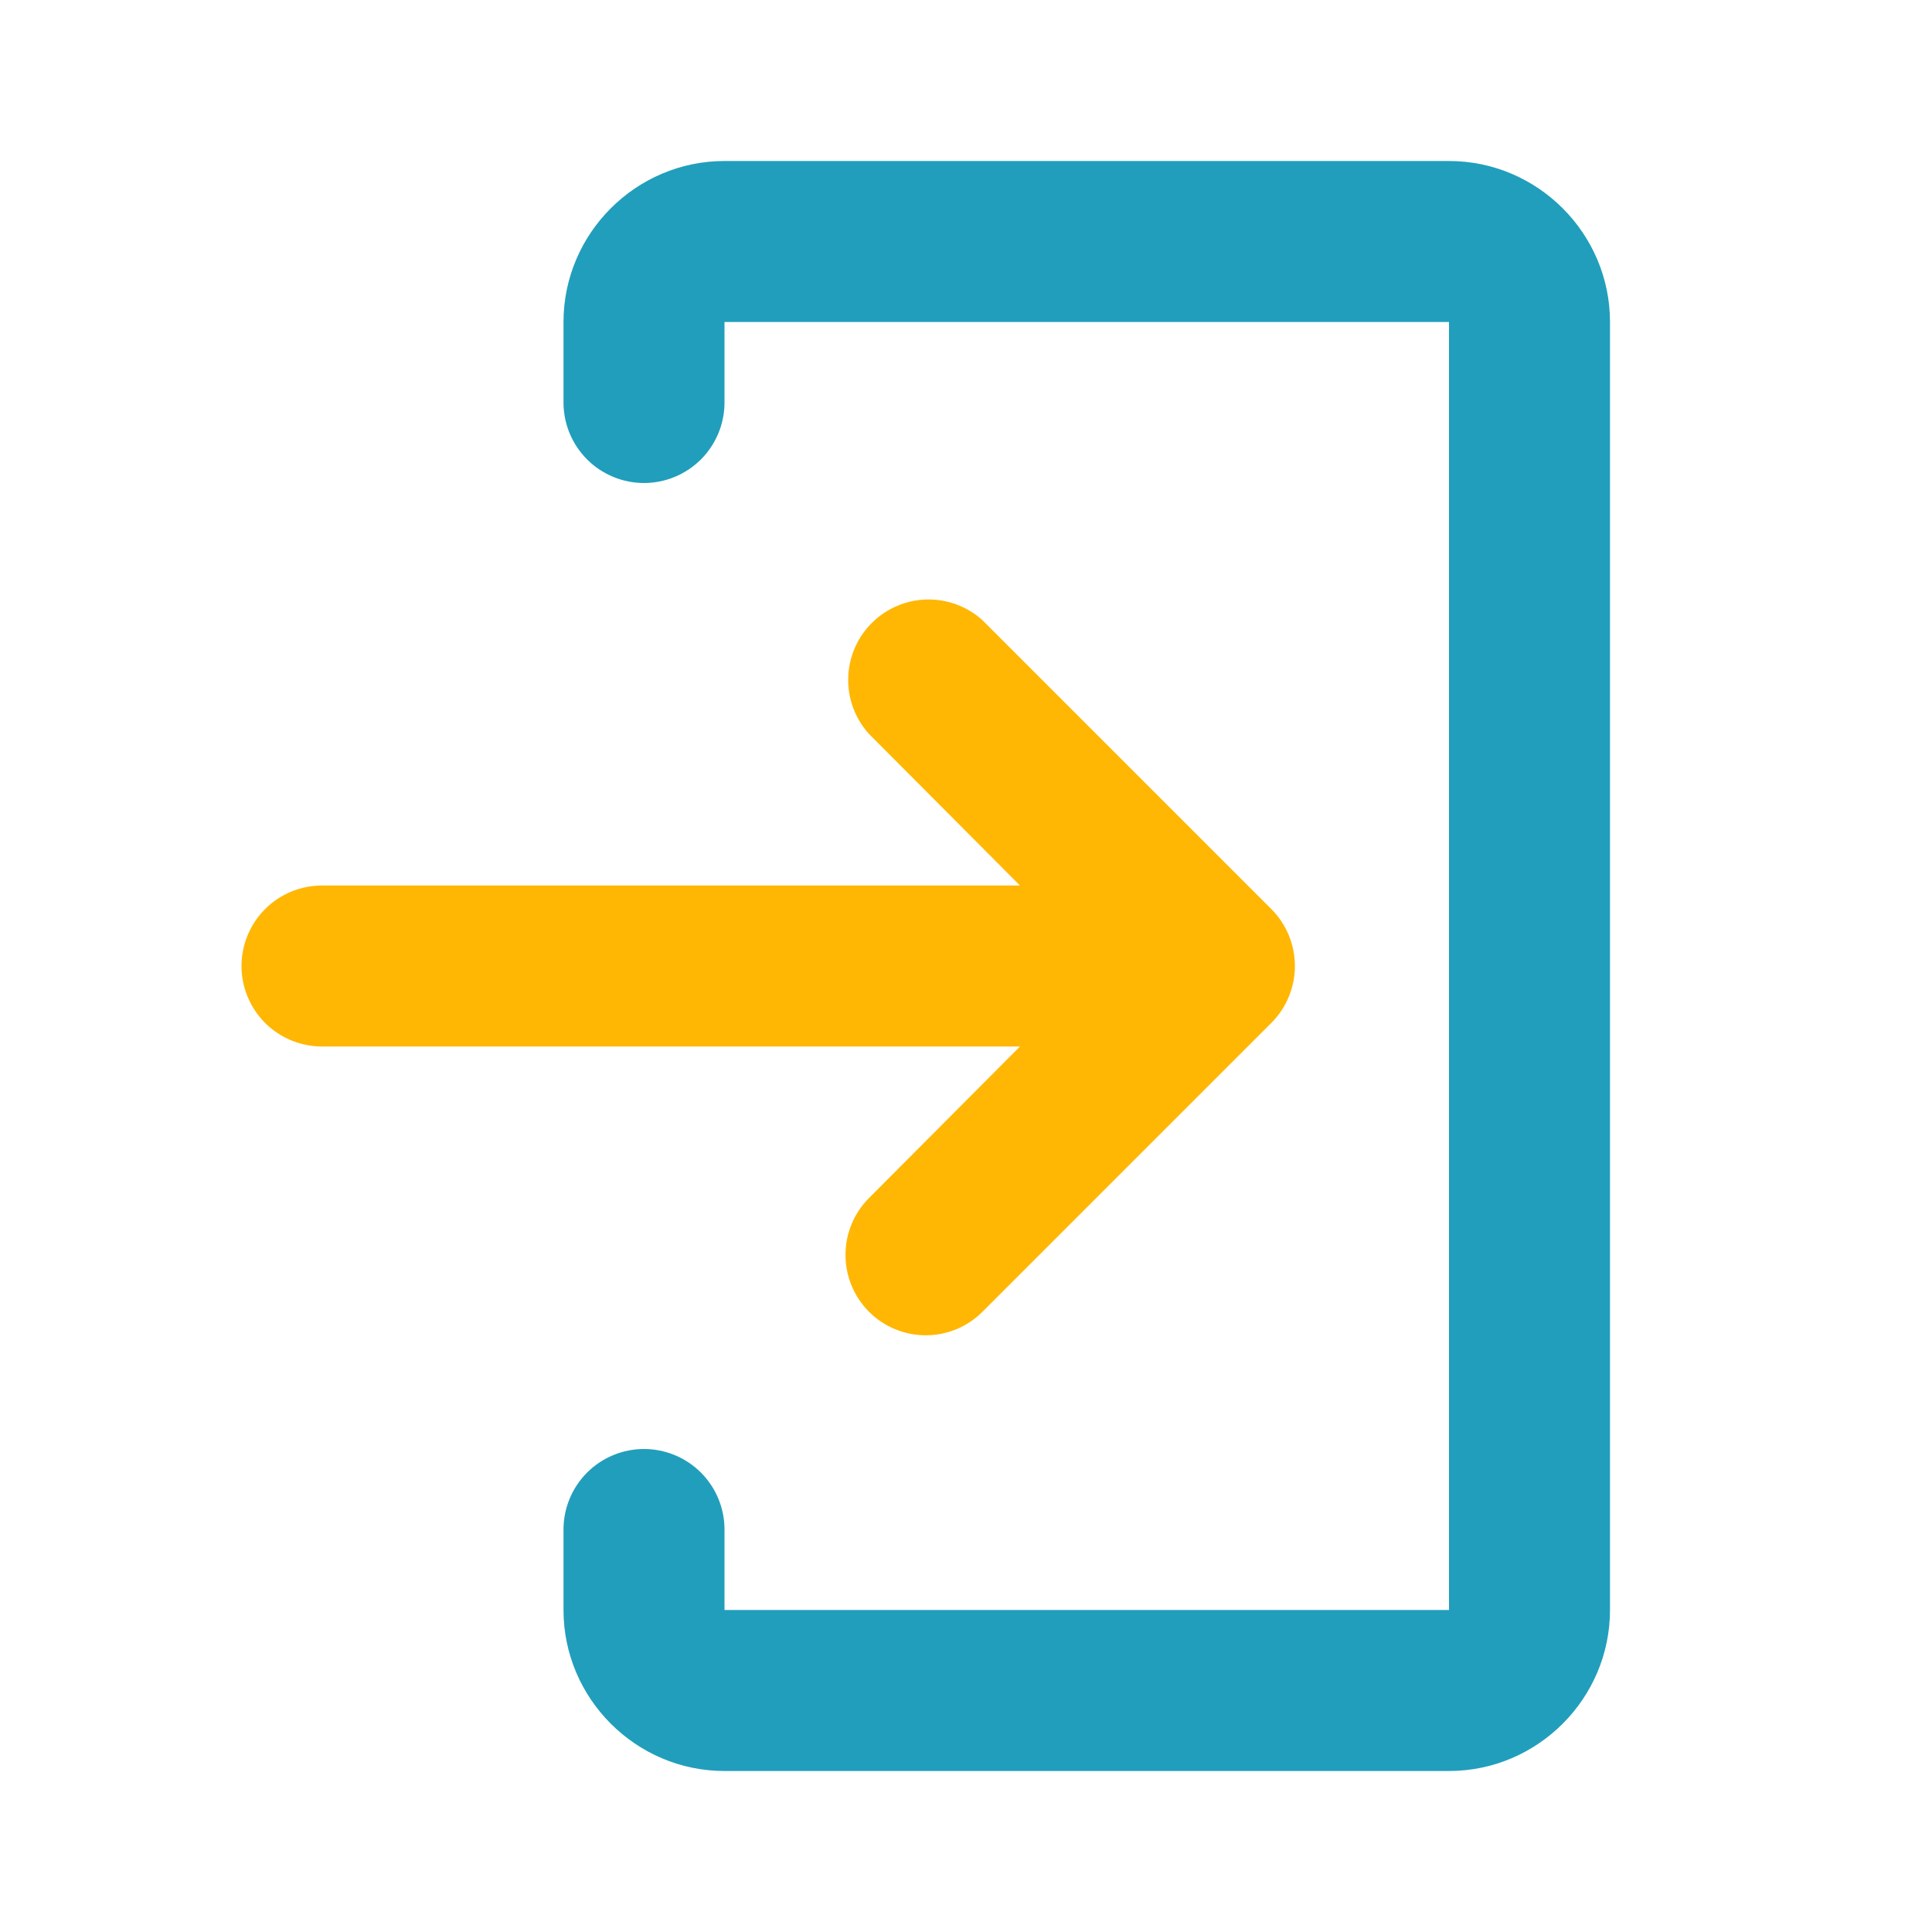 <svg width="30" height="30" viewBox="0 0 30 30" fill="none" xmlns="http://www.w3.org/2000/svg">
<path class="primary" d="M11.25 2.5H22.5C23.875 2.5 25 3.625 25 5V25C25 26.375 23.875 27.5 22.5 27.5H11.25C9.875 27.5 8.75 26.375 8.75 25V23.75C8.75 23.419 8.882 23.101 9.116 22.866C9.351 22.632 9.668 22.5 10 22.5C10.332 22.5 10.649 22.632 10.884 22.866C11.118 23.101 11.25 23.419 11.25 23.75V25H22.5V5H11.25V6.25C11.25 6.582 11.118 6.899 10.884 7.134C10.649 7.368 10.332 7.5 10 7.5C9.668 7.5 9.351 7.368 9.116 7.134C8.882 6.899 8.75 6.582 8.75 6.25V5C8.75 3.625 9.875 2.5 11.25 2.5Z" fill="#219EBC"/>
<path class="secondary" d="M13.494 20.369C13.981 20.856 14.769 20.856 15.256 20.369L19.741 15.884C19.976 15.649 20.107 15.332 20.107 15C20.107 14.668 19.976 14.351 19.741 14.116L15.256 9.631C15.019 9.416 14.708 9.301 14.387 9.309C14.067 9.317 13.762 9.448 13.536 9.675C13.309 9.901 13.179 10.206 13.171 10.526C13.162 10.846 13.278 11.157 13.492 11.395L15.838 13.75H5C4.668 13.75 4.351 13.882 4.116 14.116C3.882 14.351 3.75 14.668 3.75 15C3.75 15.332 3.882 15.649 4.116 15.884C4.351 16.118 4.668 16.25 5 16.25H15.838L13.492 18.605C13.259 18.839 13.128 19.157 13.129 19.487C13.129 19.818 13.26 20.135 13.494 20.369Z" fill="#FFB703"/>
</svg>
